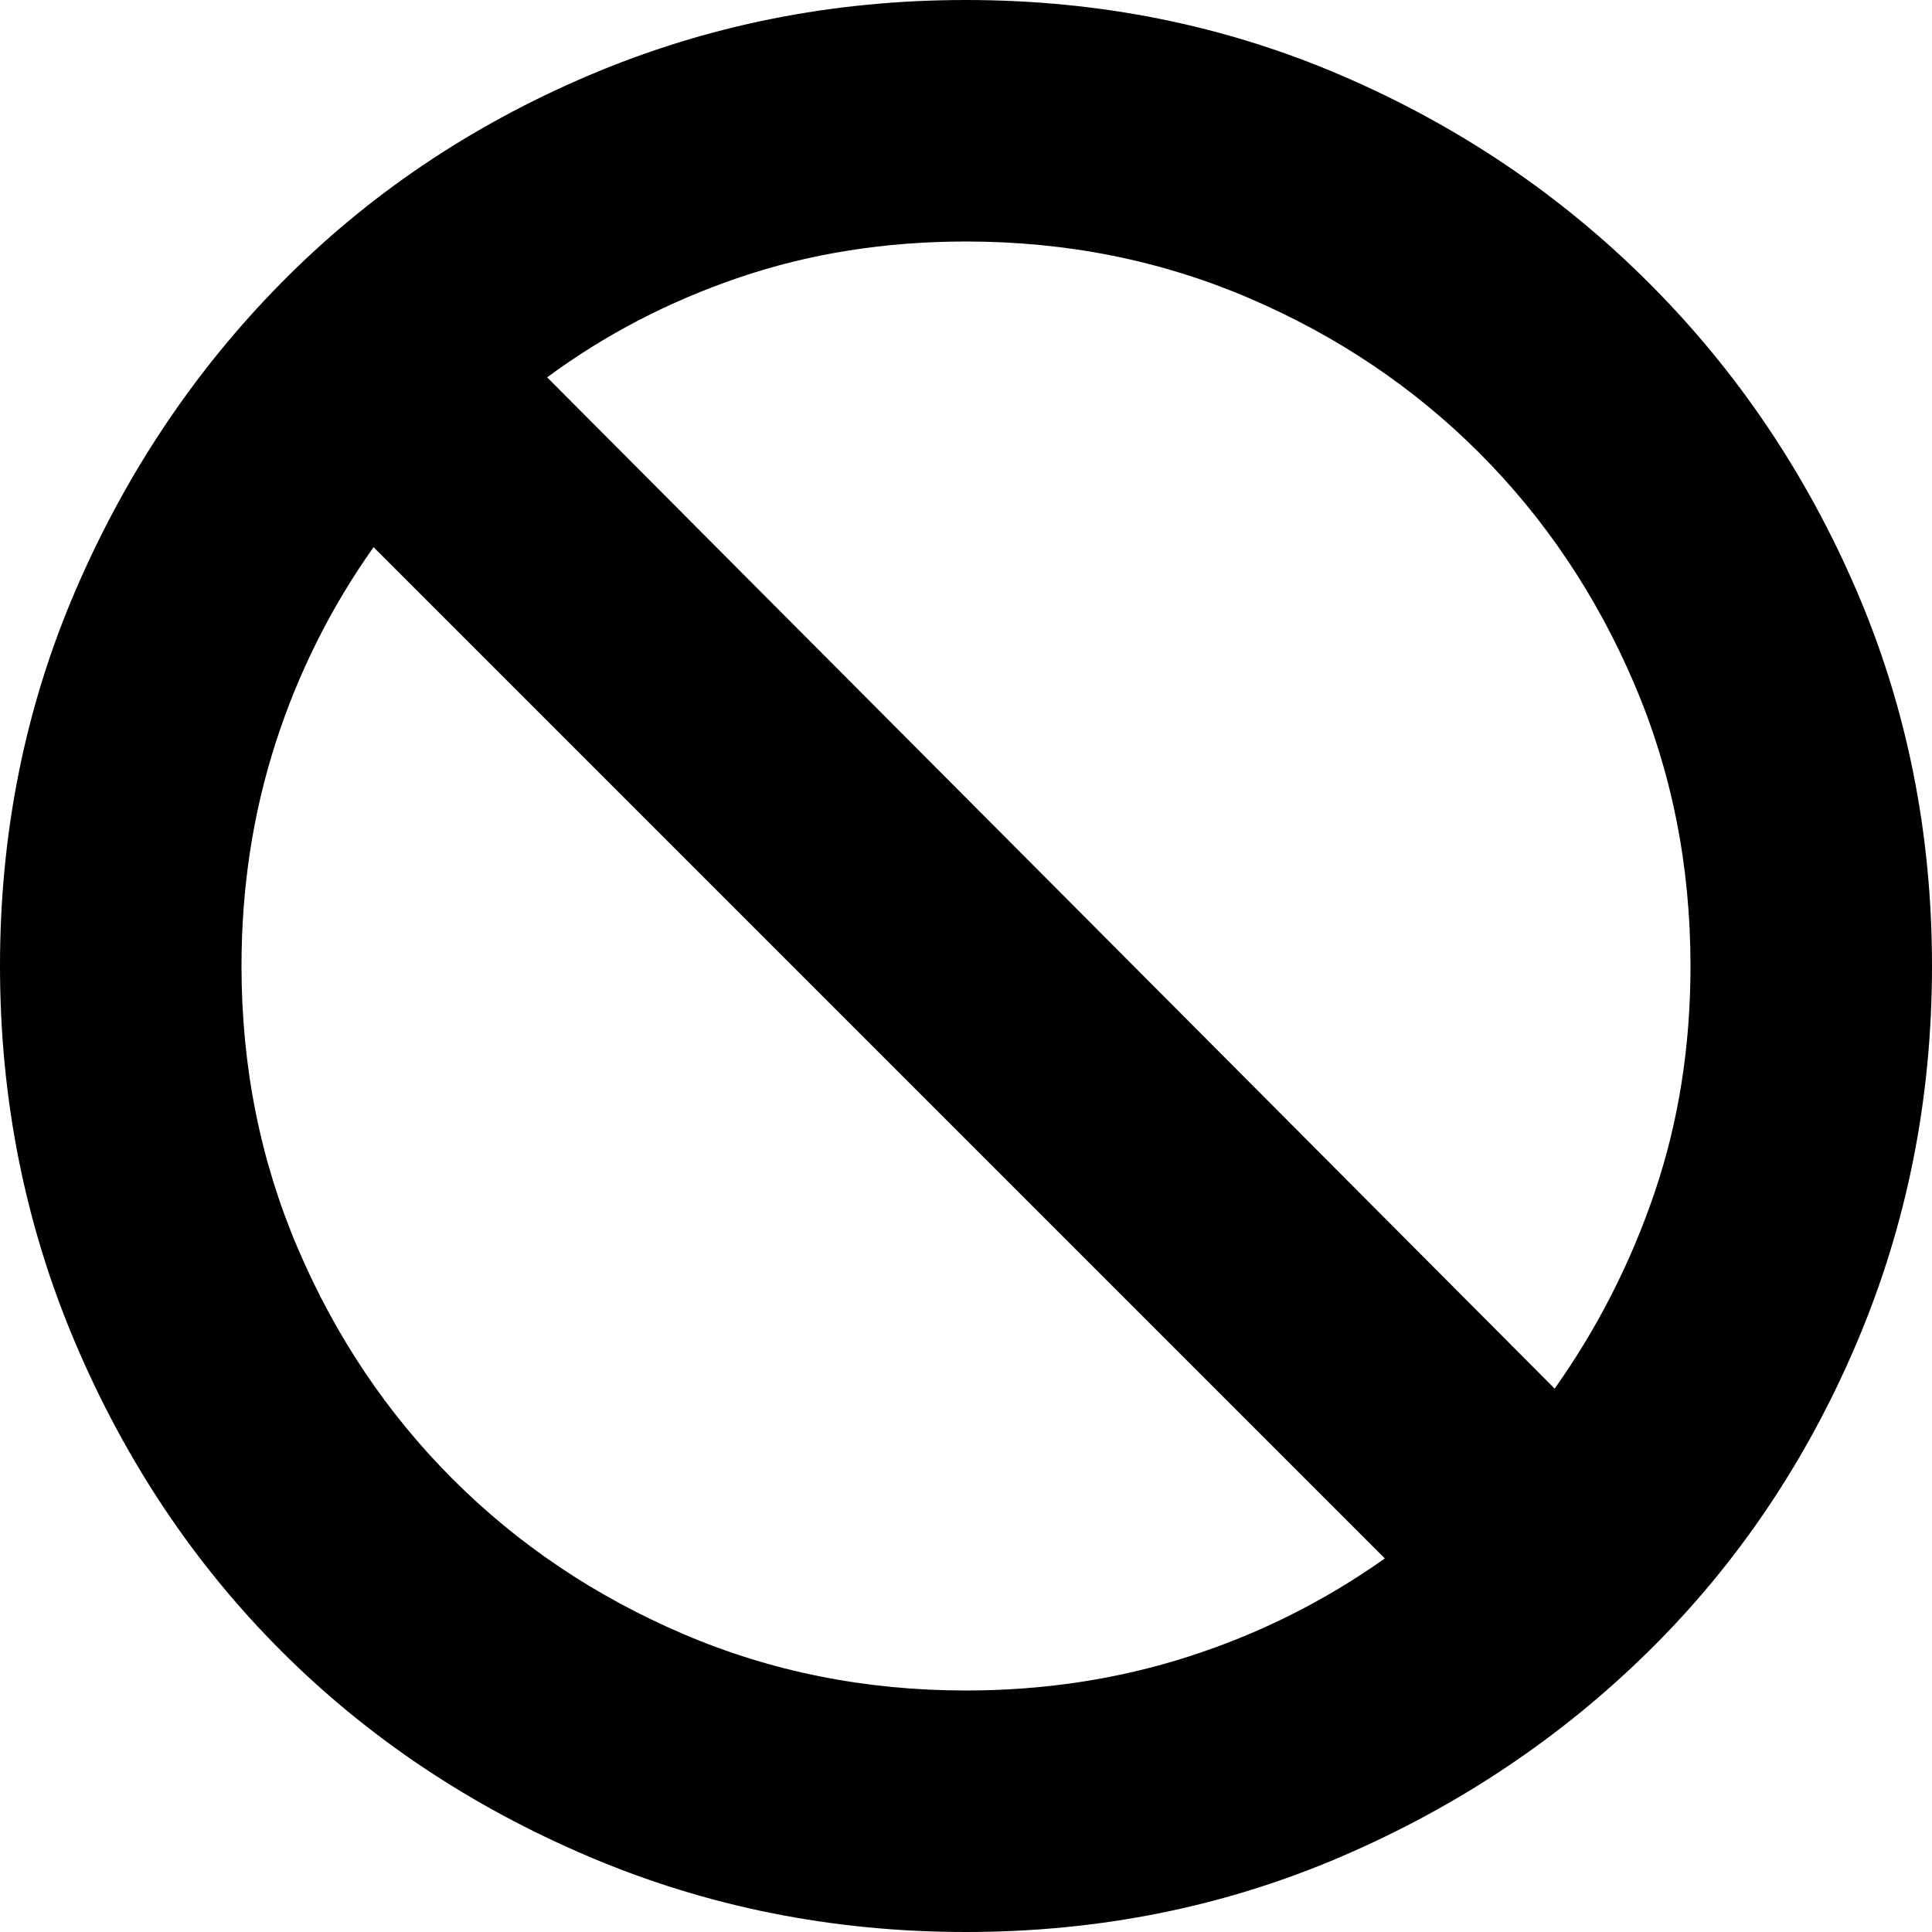 <svg xmlns="http://www.w3.org/2000/svg" viewBox="0 0 512 512">
	<path d="M256 0q53 0 99.5 20T437 75t55 81.5 20 99.5-20 100-55 81.5-81.5 54.5-99.5 20-100-20-81.5-54.5T20 356 0 256t20-99.5T74.5 75 156 20 256 0zm156 368q17-24 26.5-52t9.5-60q0-40-15-75t-41-61-61-41-75-15q-32 0-60 9.5T145 100zM64 256q0 40 15 75t41 61 61 41 75 15q31 0 59-9t52-26L99 145q-17 24-26 52t-9 59z"/>
</svg>